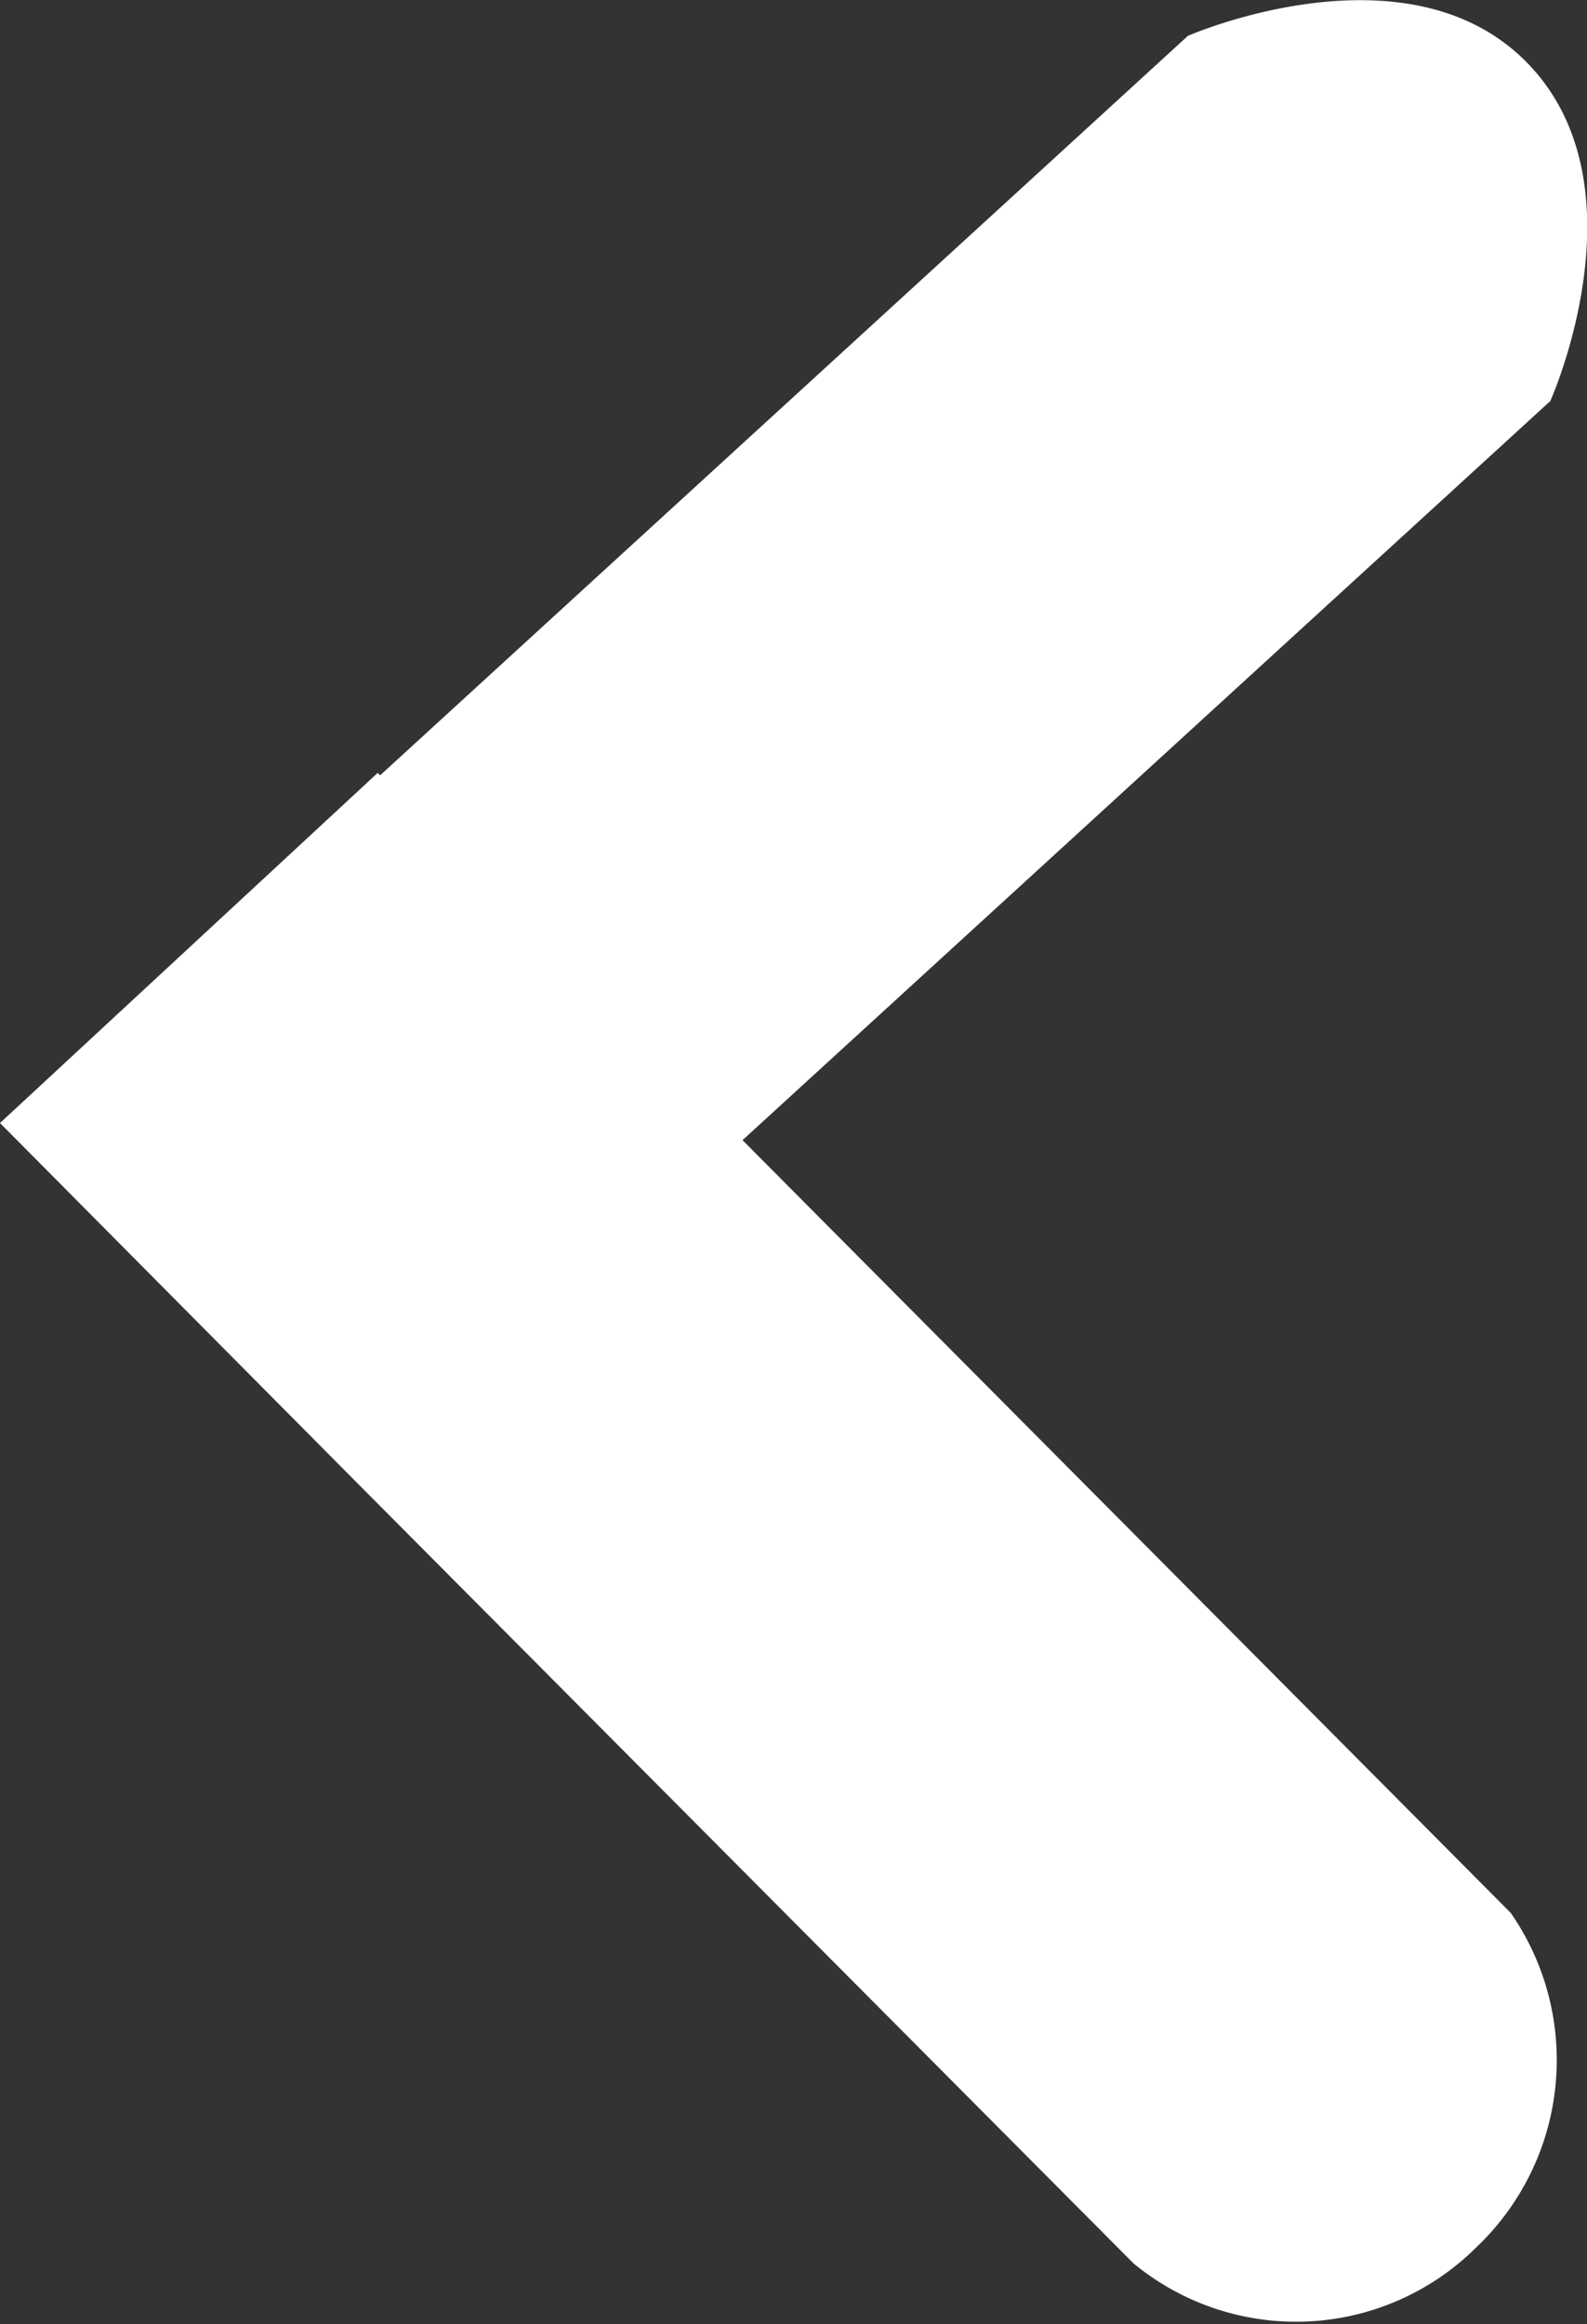 <svg xmlns="http://www.w3.org/2000/svg" width="12.967" height="18.991" viewBox="0 0 12.967 18.991">
  <rect x="0" y="0" width="12.967" height="18.991" fill="#333333" stroke="none"/>
  <path id="Shape_1" data-name="Shape 1" d="M8.013,328.2l2.961,2.984,0,0,6.3,6.333a2.088,2.088,0,0,0,2.8-.129,2.11,2.11,0,0,0,.283-2.734l-6.277-6.314,6.6-6.039s.792-1.762-.19-2.765-2.771-.219-2.771-.219l-6.6,6.042-.02-.02Z" transform="translate(-8.013 -319.024)" fill="#fff"/>
</svg>
